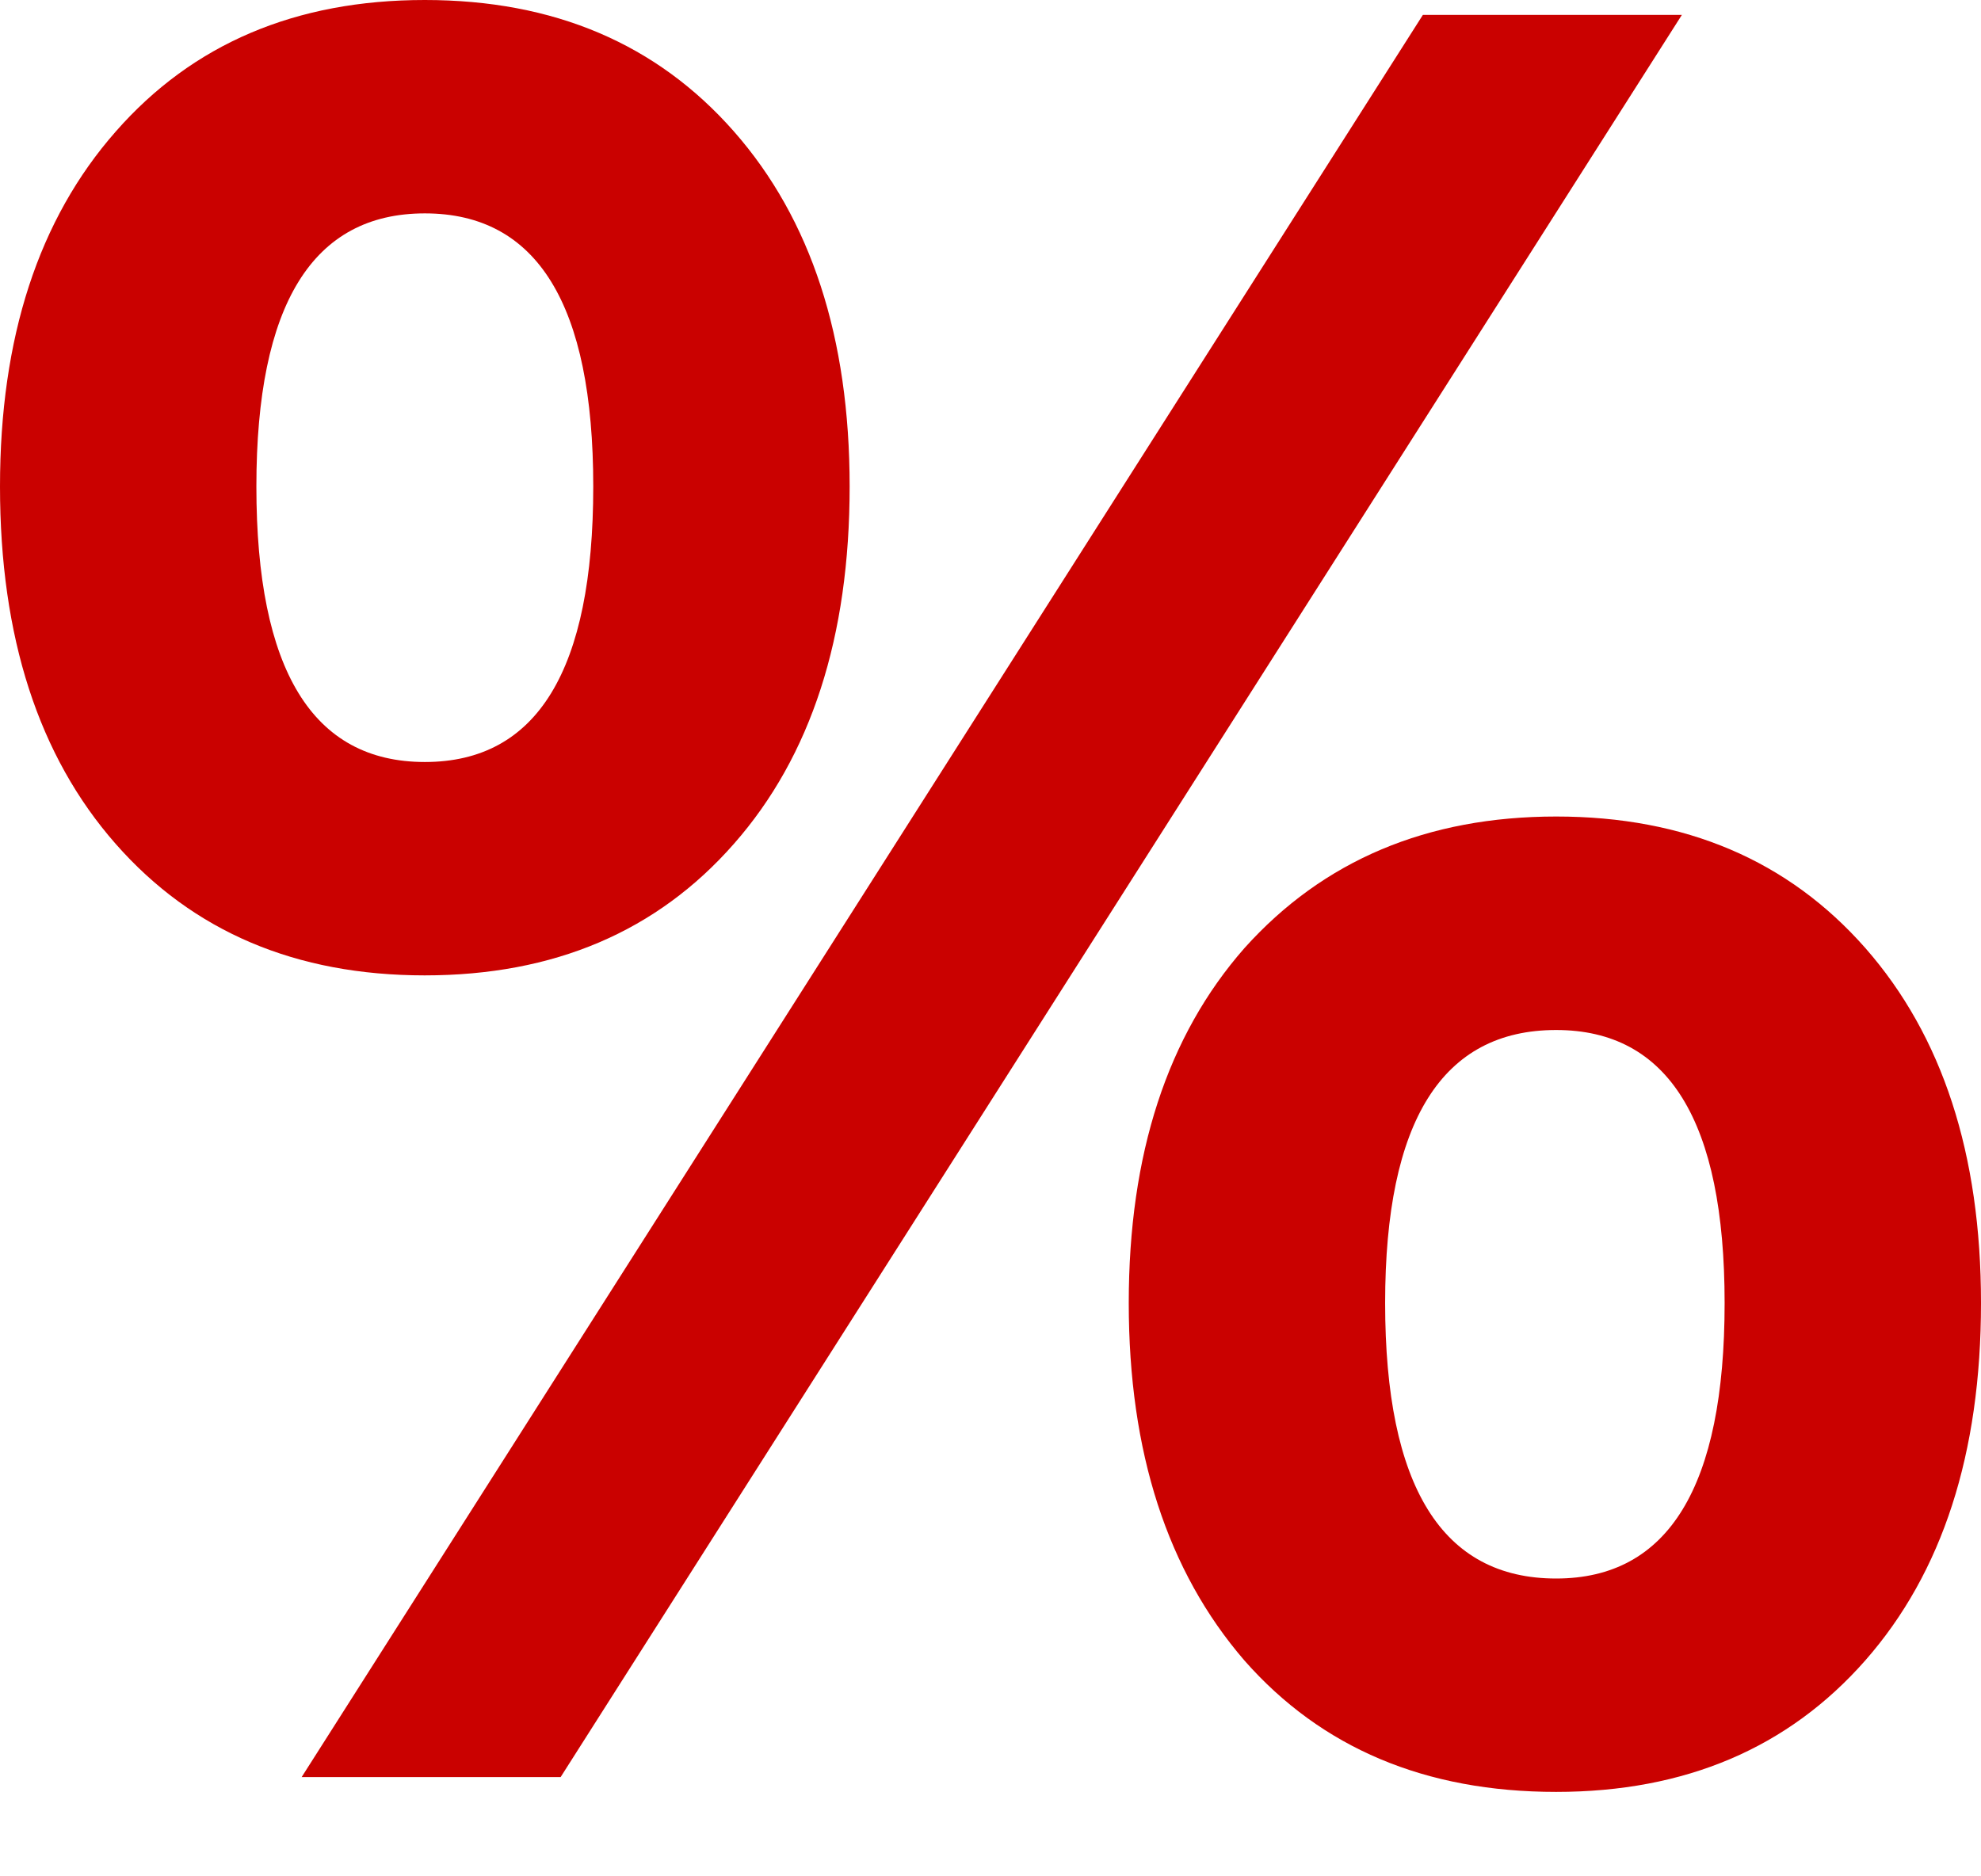 <svg width="19" height="18" fill="none" xmlns="http://www.w3.org/2000/svg"><path d="M4.075 9.357c-1.238 0-2.226-.42-2.966-1.262C.37 7.254 0 6.111 0 4.667c0-1.429.37-2.564 1.11-3.405C1.848.42 2.836 0 4.074 0 5.313 0 6.3.42 7.04 1.262c.739.841 1.109 1.976 1.109 3.405 0 1.444-.37 2.587-1.11 3.428-.739.842-1.727 1.262-2.965 1.262zM13.647.143h2.484L5.377 17.048H2.893L13.647.143zM4.075 7.31c1.077 0 1.615-.881 1.615-2.643 0-1.746-.538-2.62-1.615-2.62s-1.616.874-1.616 2.62c0 1.762.539 2.643 1.616 2.643zm10.85 9.88c-1.254 0-2.25-.42-2.99-1.261-.74-.858-1.109-2-1.109-3.429 0-1.429.37-2.563 1.11-3.405.755-.841 1.751-1.262 2.99-1.262 1.237 0 2.225.421 2.965 1.262C18.63 9.937 19 11.071 19 12.5c0 1.444-.37 2.587-1.11 3.429-.739.84-1.727 1.261-2.965 1.261zm0-2.047c1.077 0 1.616-.881 1.616-2.643 0-1.746-.539-2.619-1.616-2.619-1.093 0-1.64.873-1.64 2.619 0 1.762.547 2.643 1.64 2.643z" fill="#CA0100"/></svg>
